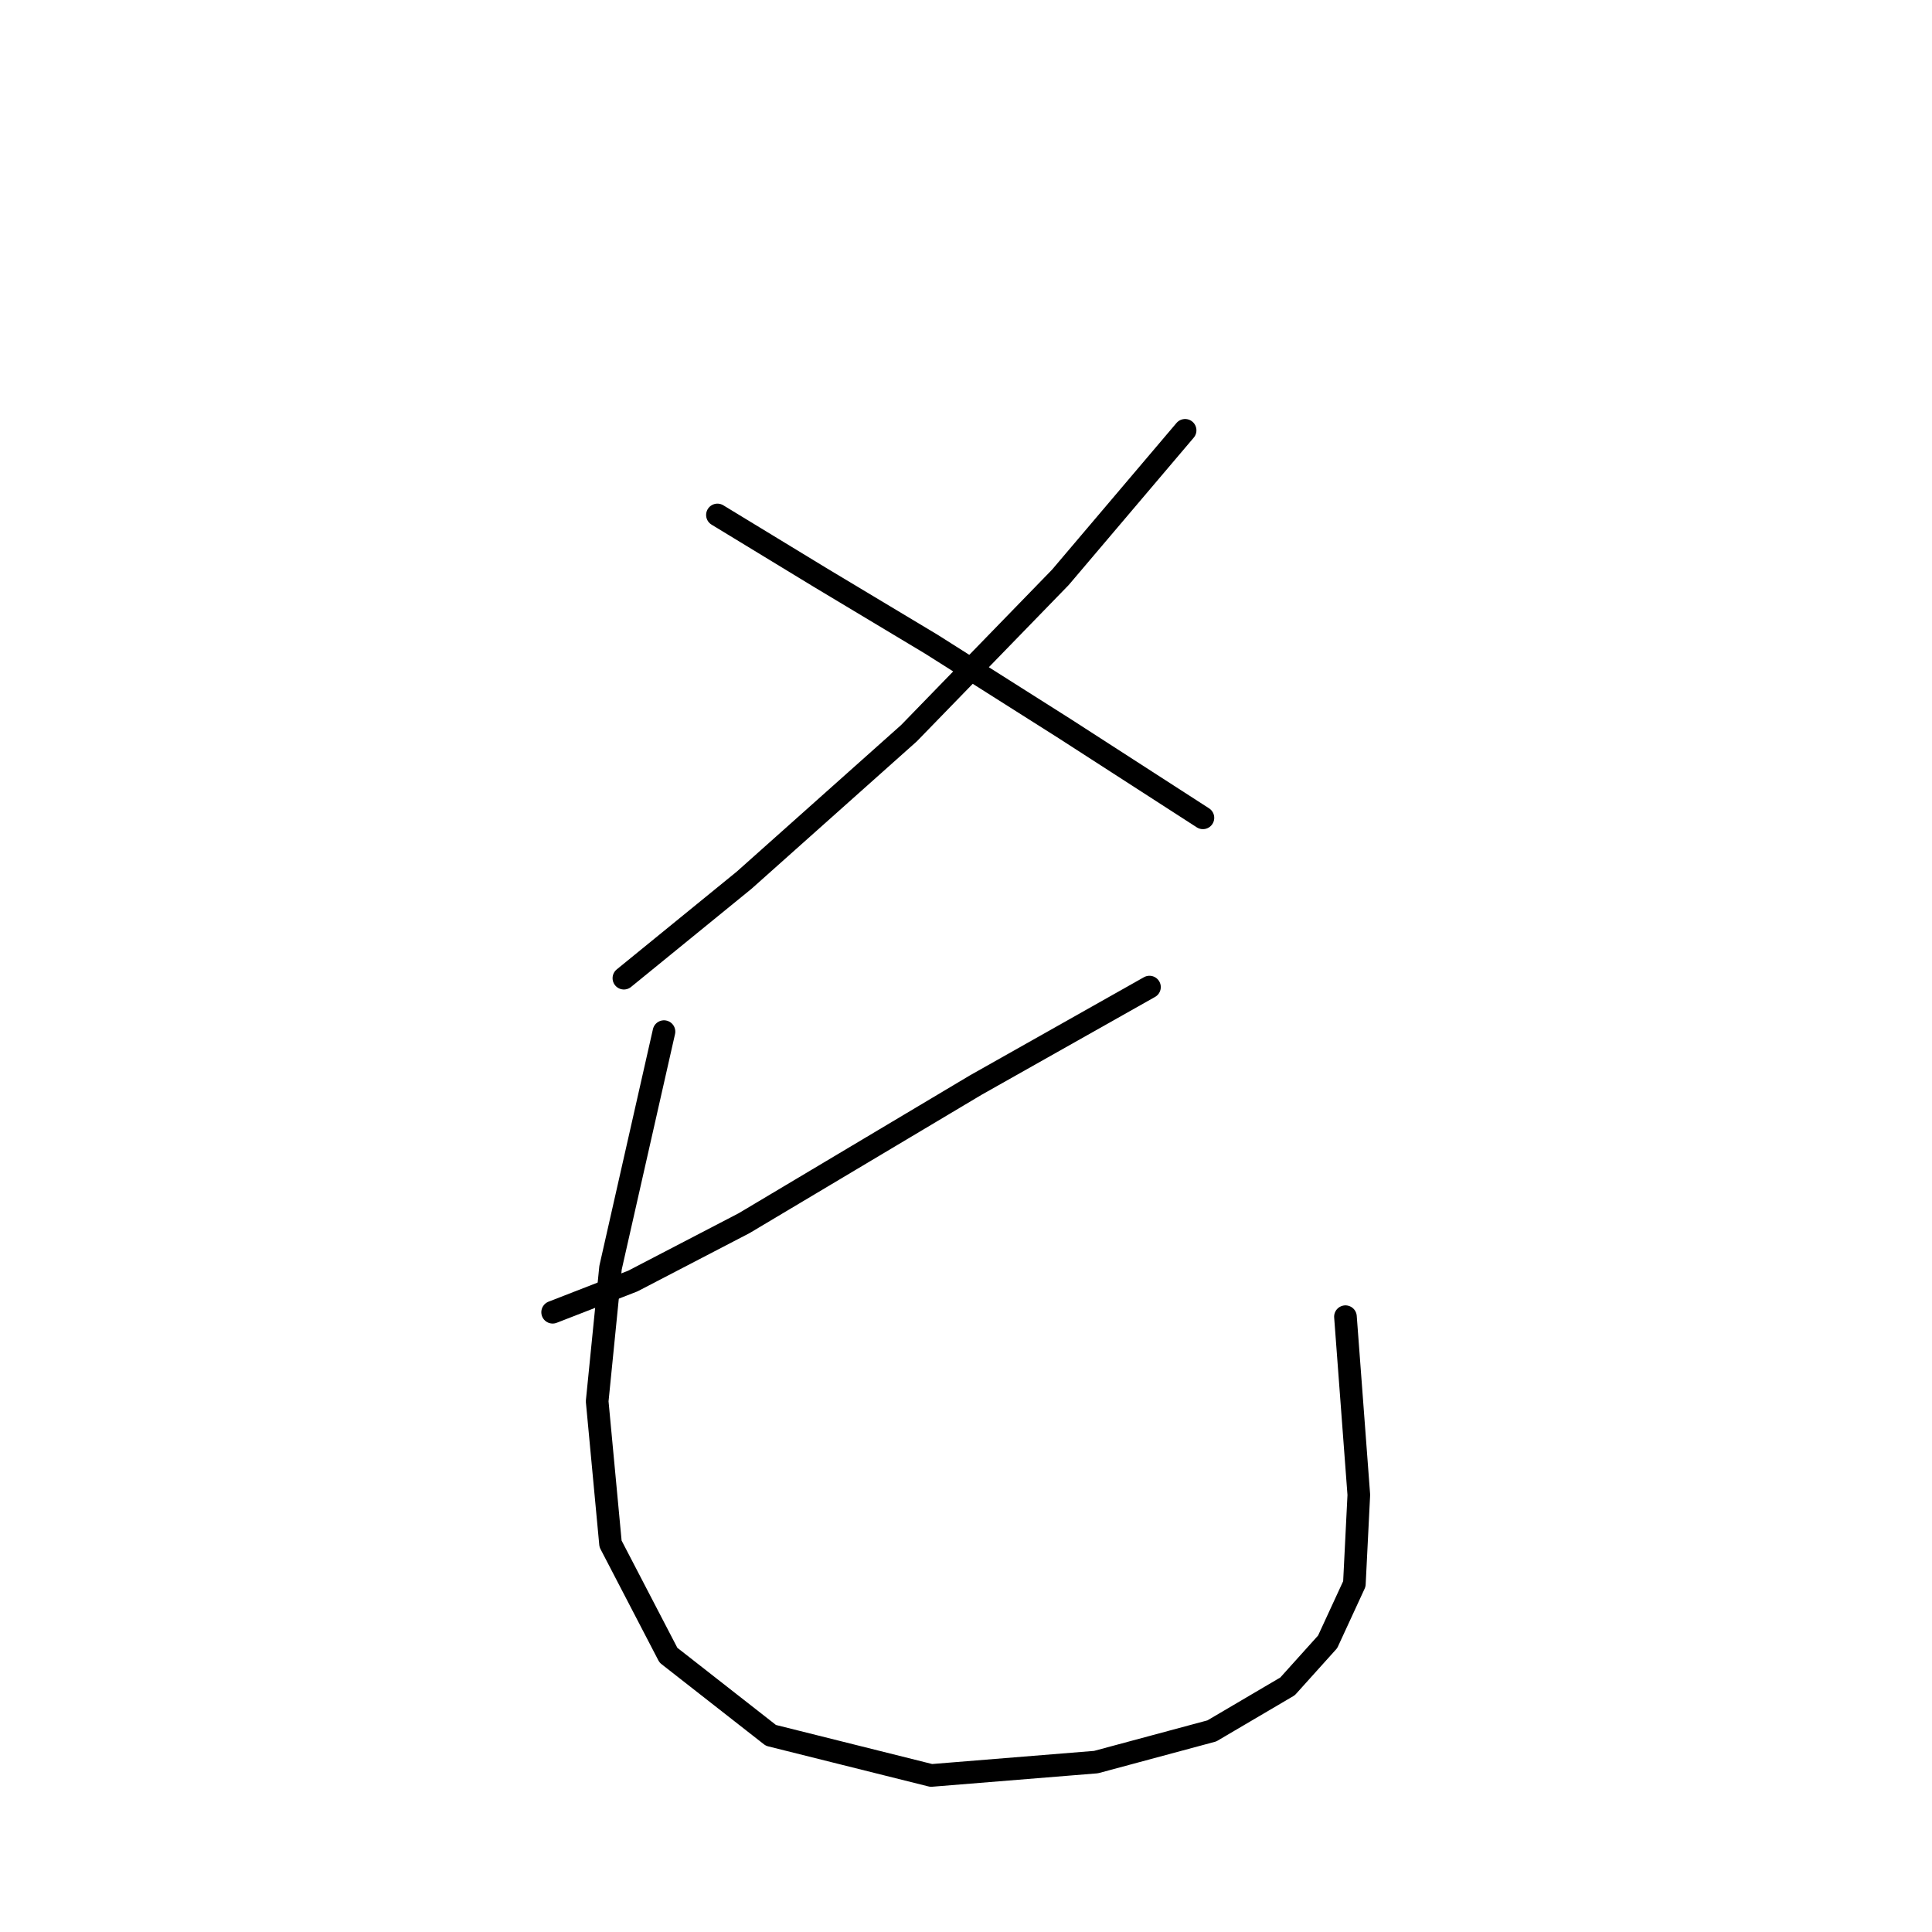 <?xml version="1.0" standalone="no"?>
    <svg width="256" height="256" xmlns="http://www.w3.org/2000/svg" version="1.1">
    <polyline stroke="black" stroke-width="3" stroke-linecap="round" fill="transparent" stroke-linejoin="round" points="157.033 57.021 140.508 76.497 120.441 97.154 98.604 116.63 82.669 129.614 82.669 129.614 " />
        <polyline stroke="black" stroke-width="3" stroke-linecap="round" fill="transparent" stroke-linejoin="round" points="95.063 68.235 108.638 76.497 123.392 85.35 141.098 96.563 159.393 108.367 159.393 108.367 " />
        <polyline stroke="black" stroke-width="3" stroke-linecap="round" fill="transparent" stroke-linejoin="round" points="152.311 130.794 129.294 143.778 98.604 162.074 83.85 169.746 73.227 173.878 73.227 173.878 " />
        <polyline stroke="black" stroke-width="3" stroke-linecap="round" fill="transparent" stroke-linejoin="round" points="87.981 136.696 80.899 167.976 79.128 185.681 80.899 204.567 88.571 219.322 102.146 229.945 123.392 235.257 145.229 233.486 160.574 229.355 170.607 223.453 175.919 217.551 179.46 209.879 180.05 198.075 178.279 174.468 178.279 174.468 " />
        </svg>